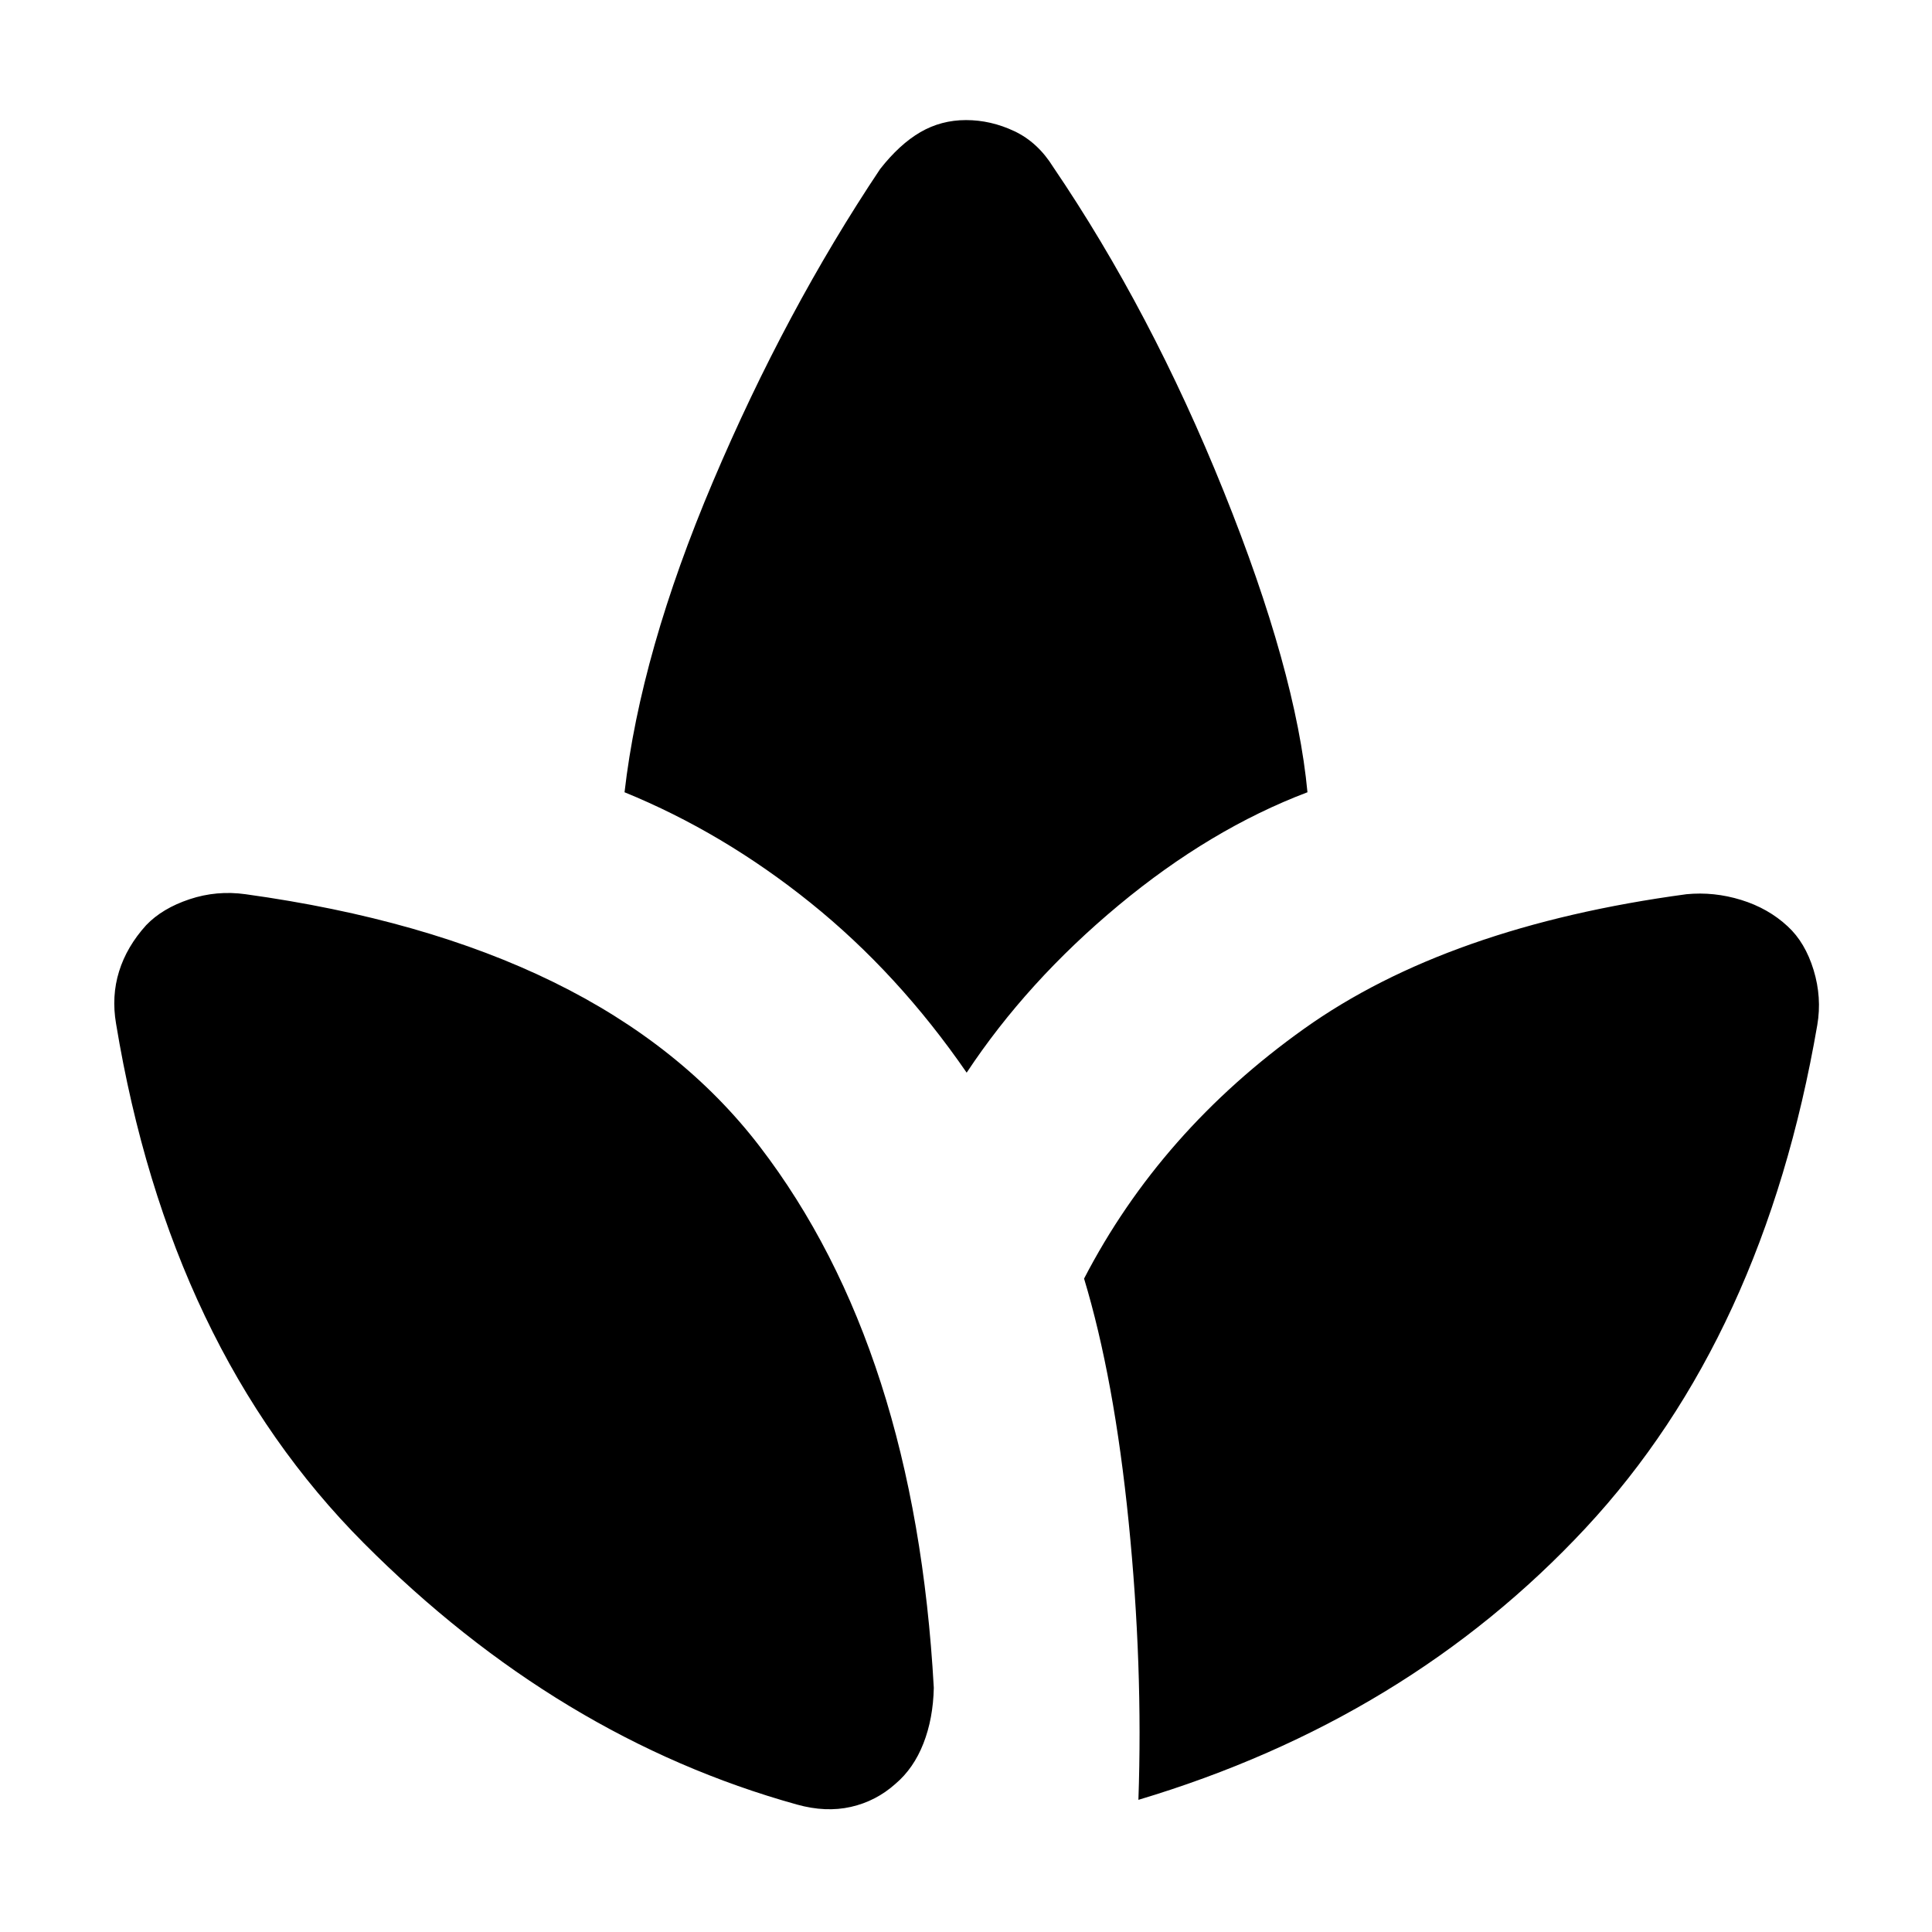 <svg xmlns="http://www.w3.org/2000/svg" height="40" viewBox="0 -960 960 960" width="40"><path d="M396-63.33q-118.67-33-215.17-129.84Q84.33-290 57.67-451.33q-2.34-13.67 1.5-26 3.83-12.34 13.5-23 8-8.34 21.5-12.84t27.83-2.5Q300.33-491 377.5-390.33q77.17 100.66 86.5 269-.33 15.33-5.17 27.66-4.83 12.34-13.83 20-9.67 8.67-22.17 11.5-12.5 2.84-26.83-1.16ZM480.33-427q-34-49.33-77.5-84.33t-92.5-55q8-69.67 44-154.5 36-84.84 83-155.17 9.67-12.33 20-18.33 10.34-6 22.67-6 12.33 0 24 5.5T523.33-877Q572-805.33 608-716t41.67 149.67q-48.34 18.33-93.84 56.16-45.5 37.84-75.5 83.17Zm85.34 361.33q2.33-66.66-4.84-138-7.16-71.33-22.16-121Q576.67-398 648-448.83q71.33-50.84 190-66.84 13.67-1.33 27.17 2.84 13.5 4.16 23.16 13.16 8.67 8 12.84 21.67 4.16 13.67 1.83 27.33-26.67 155-115.17 250t-222.16 135Z"/></svg>